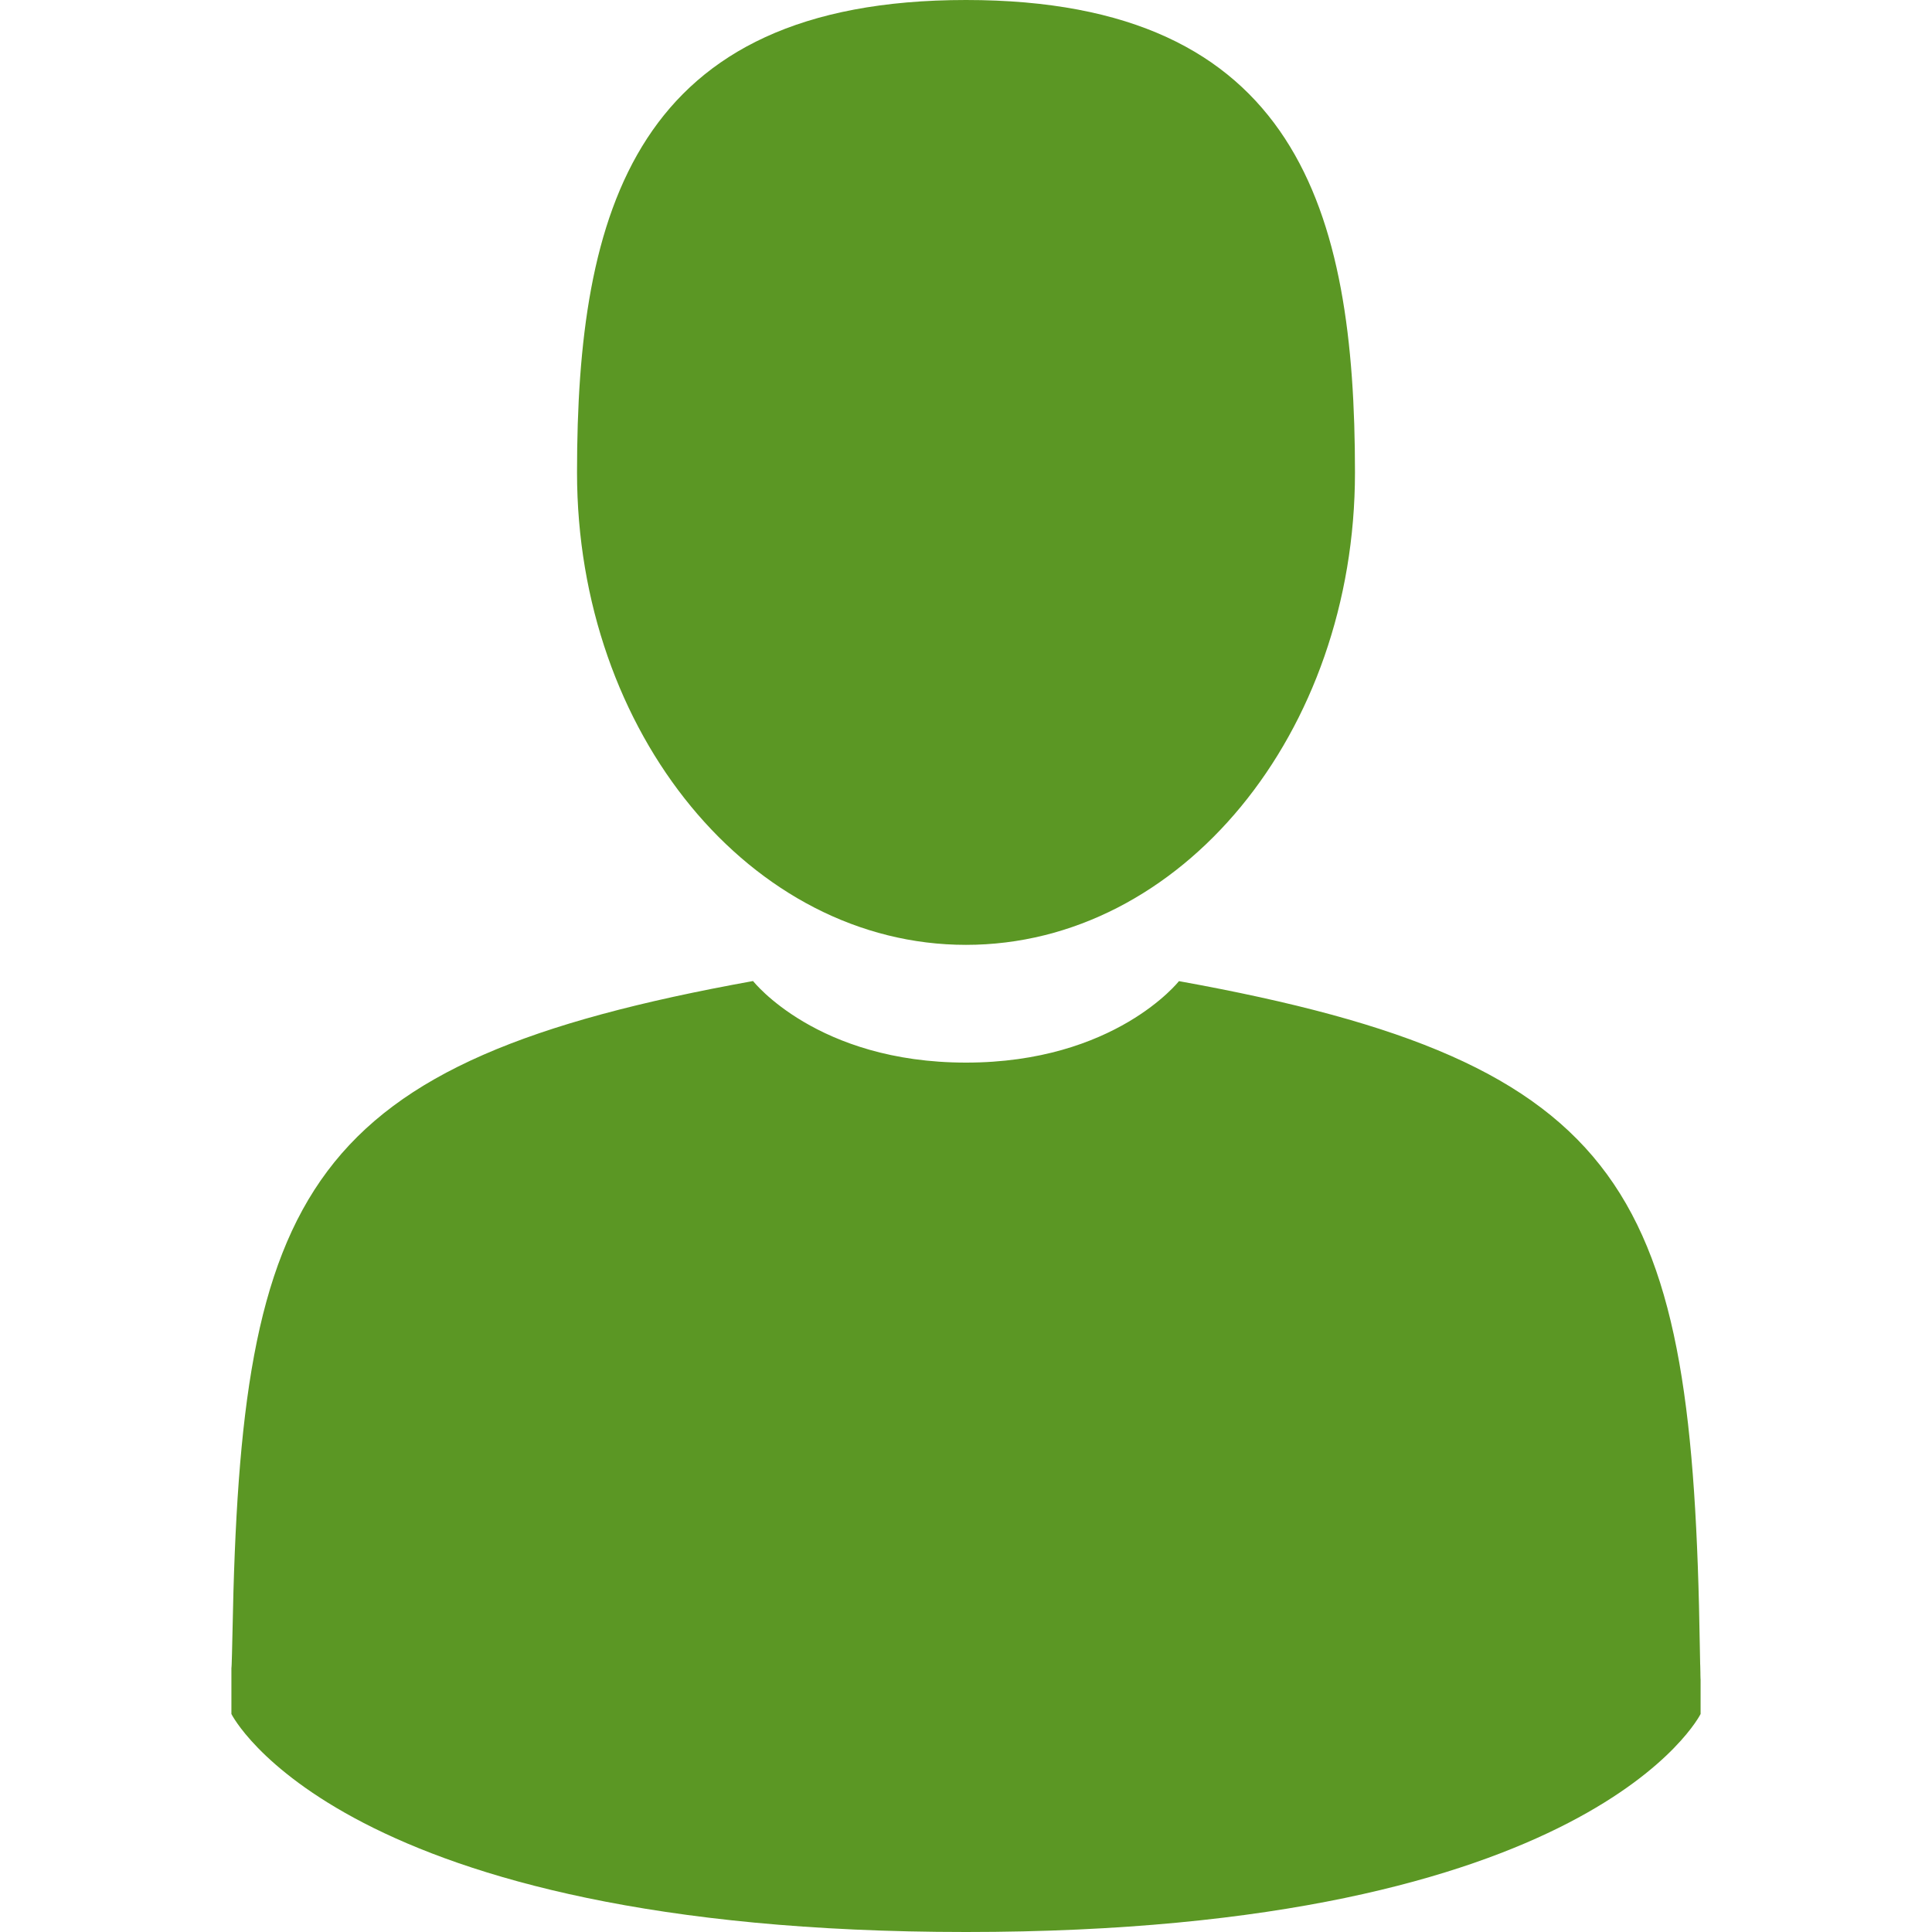 <svg fill="none" height="18" width="18" xmlns="http://www.w3.org/2000/svg"><path d="M9 8.803c2.001 0 3.624-1.97 3.624-4.401S12.09 0 9 0 5.376 1.97 5.376 4.402C5.376 6.832 7 8.803 9 8.803zm-6.845 6.721c0-.148 0-.042 0 0zm13.689.116c.002-.04.001-.282 0 0zm-.007-.294c-.067-4.235-.62-5.441-4.853-6.205 0 0-.595.759-1.984.759s-1.984-.76-1.984-.76c-4.186.756-4.773 1.945-4.85 6.069-.007.336-.01.354-.01.315v.445S3.163 18 9 18c5.836 0 6.844-2.031 6.844-2.031v-.33c0 .025-.003-.022-.007-.293z" fill="#5b9724"/></svg>